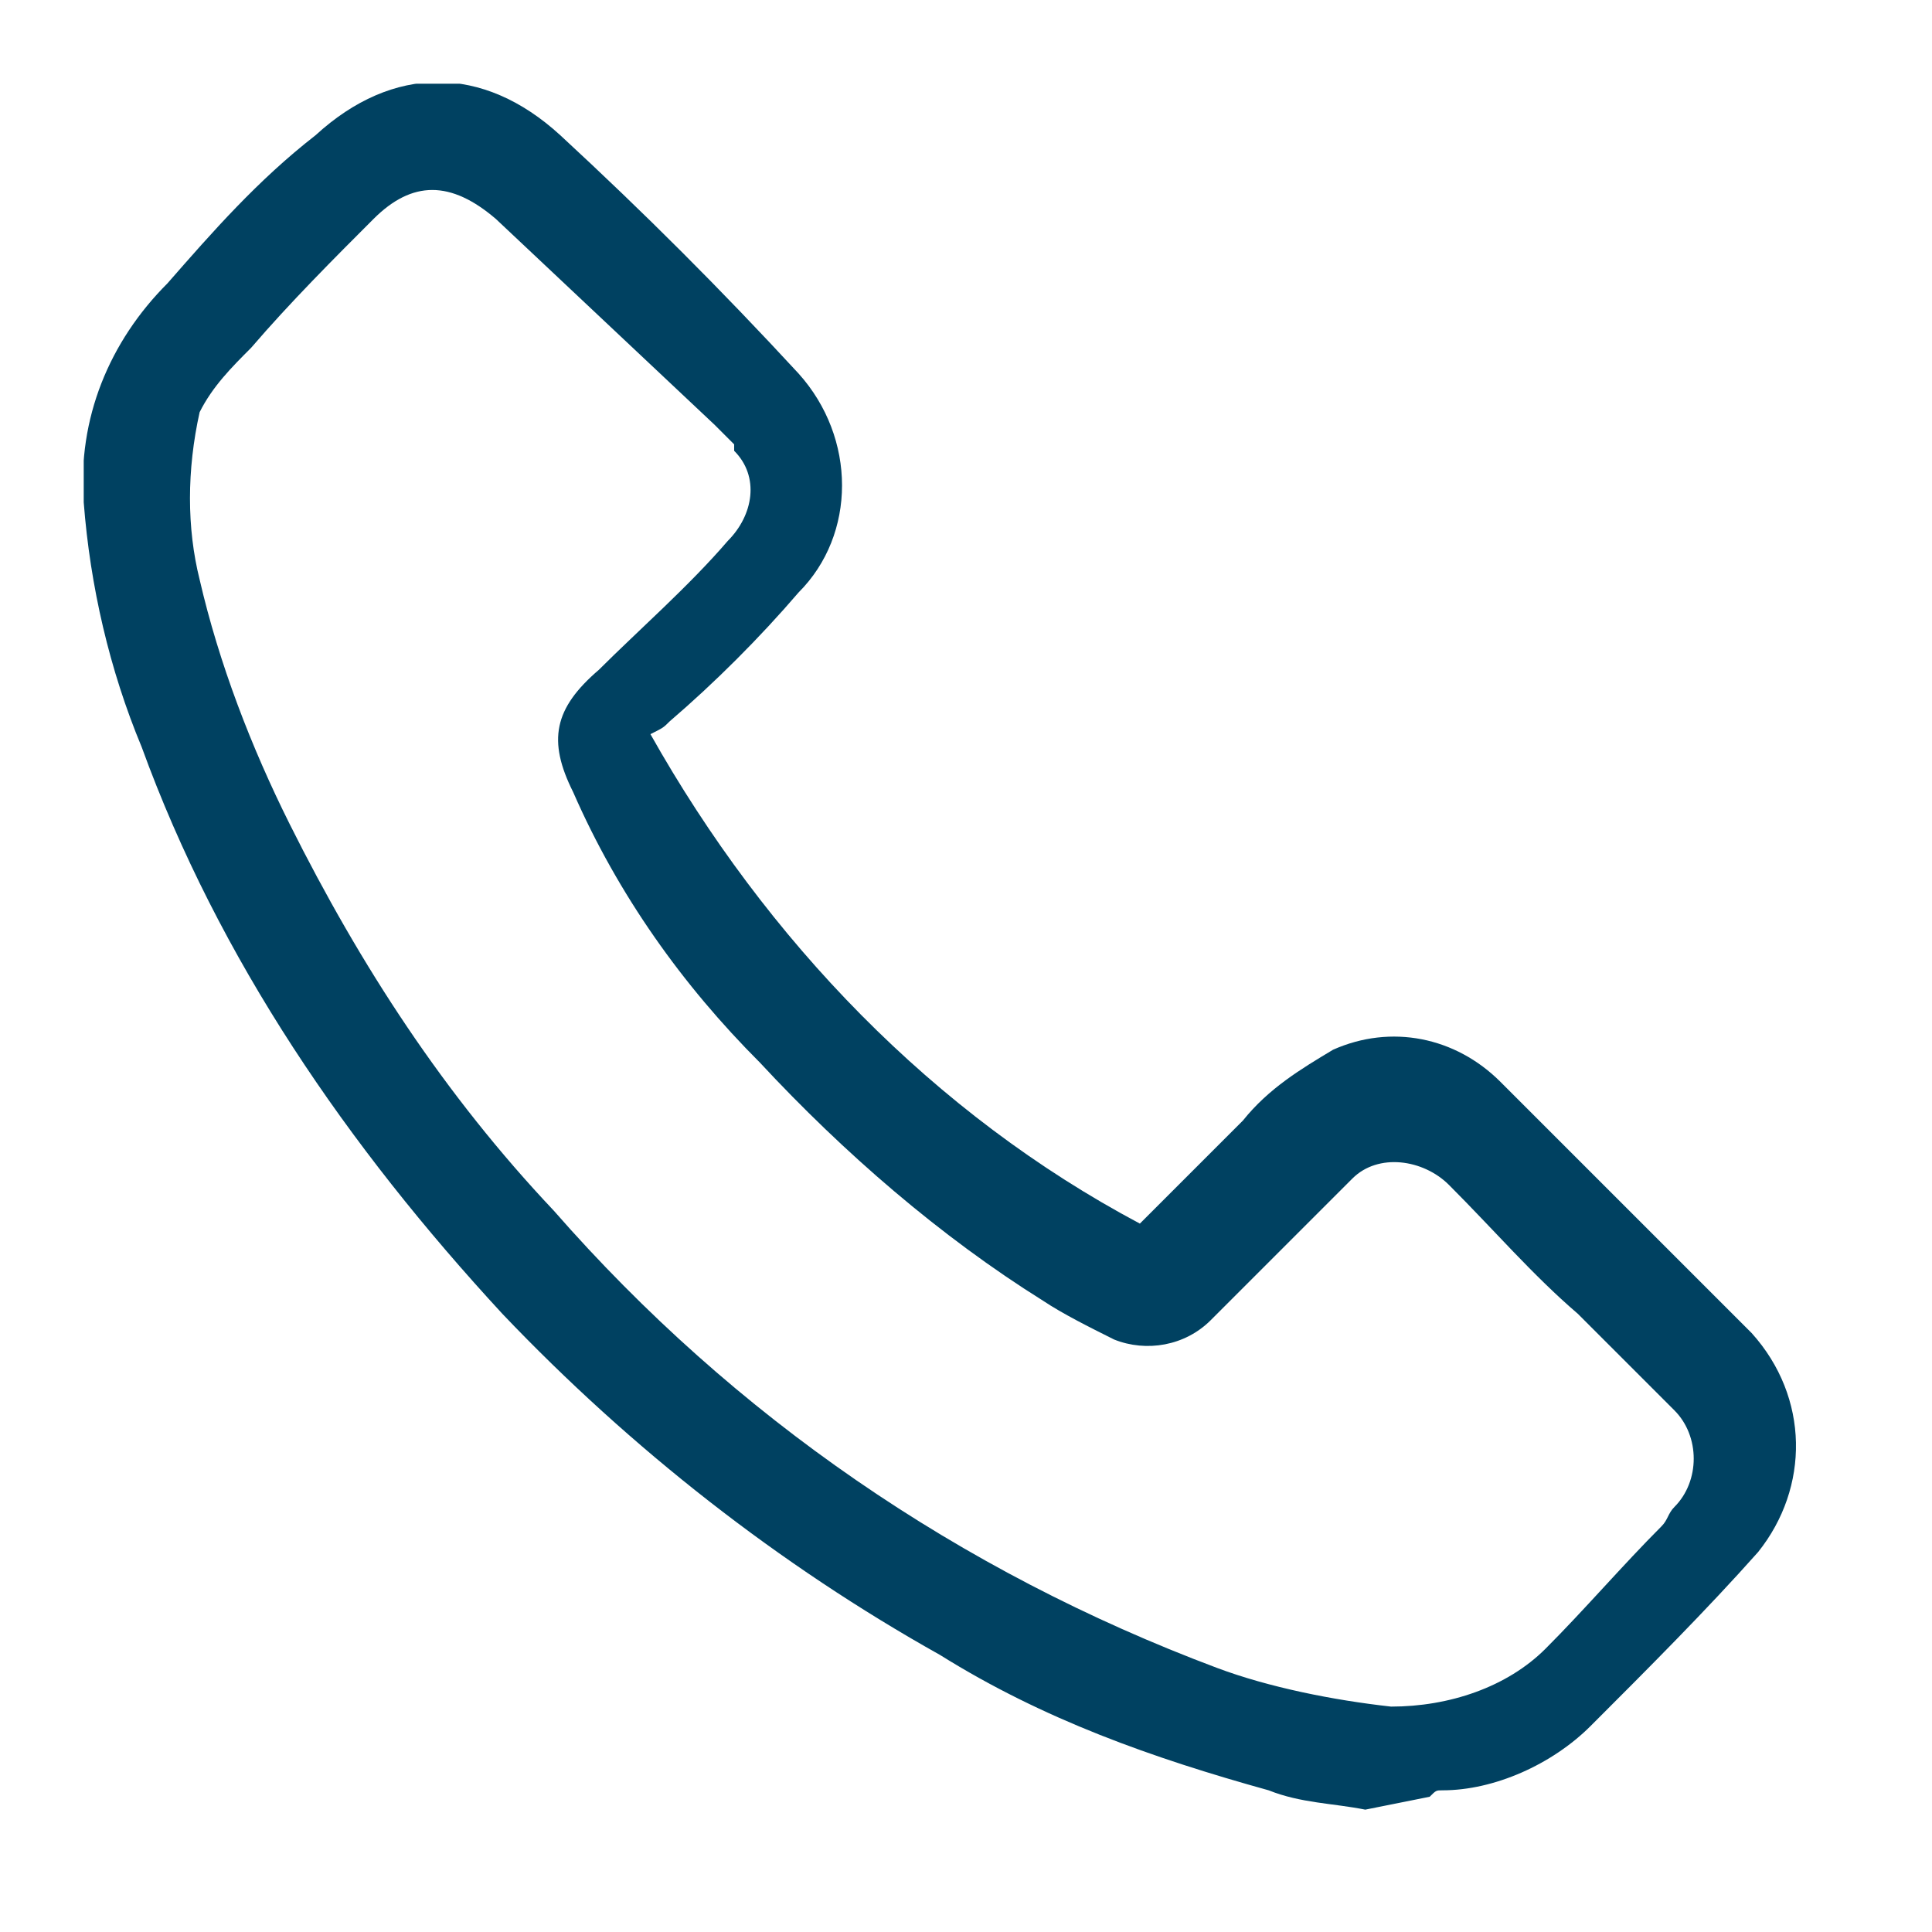<?xml version="1.0" encoding="utf-8"?>
<!-- Generator: Adobe Illustrator 25.2.1, SVG Export Plug-In . SVG Version: 6.00 Build 0)  -->
<svg version="1.1" id="Layer_1" xmlns="http://www.w3.org/2000/svg" xmlns:xlink="http://www.w3.org/1999/xlink" x="0px" y="0px"
	 viewBox="0 0 30 30" style="enable-background:new 0 0 30 30;" xml:space="preserve">
<style type="text/css">
	.st0{clip-path:url(#SVGID_2_);}
	.color{fill:#004161;}
</style>
<g>
	<defs>
		<rect id="SVGID_1_" x="1.3" y="1.3" width="26.8" height="26.8"/>
	</defs>
	<clipPath id="SVGID_2_">
		<use xlink:href="#SVGID_1_"  style="overflow:visible;"/>
	</clipPath>
	<g class="st0">
		<path class="color" d="M21.2,28.1c-0.5-0.1-1-0.1-1.5-0.3c-1.8-0.5-3.5-1.1-5.1-2.1c-2.5-1.4-4.8-3.2-6.8-5.3
			c-2.4-2.6-4.4-5.5-5.6-8.8c-0.5-1.2-0.8-2.5-0.9-3.8C1.2,6.5,1.7,5.3,2.6,4.4C3.3,3.6,4,2.8,4.9,2.1C6.1,1,7.5,1,8.7,2.1
			c1.3,1.2,2.5,2.4,3.7,3.7c0.9,1,0.9,2.5,0,3.4c-0.6,0.7-1.3,1.4-2,2c-0.1,0.1-0.1,0.1-0.3,0.2c1.8,3.2,4.4,5.9,7.6,7.6l1.6-1.6
			c0.4-0.5,0.9-0.8,1.4-1.1c0.9-0.4,1.9-0.2,2.6,0.5c1.3,1.3,2.6,2.6,3.9,3.9c0.9,1,0.9,2.4,0.1,3.4c-0.8,0.9-1.7,1.8-2.6,2.7
			c-0.6,0.6-1.5,1-2.3,1c-0.1,0-0.1,0-0.2,0.1L21.2,28.1z M21.6,26.5c0.9,0,1.8-0.3,2.4-0.9c0.6-0.6,1.2-1.3,1.8-1.9
			c0.1-0.1,0.1-0.2,0.2-0.3c0.4-0.4,0.4-1.1,0-1.5c0,0,0,0,0,0c-0.5-0.5-1-1-1.5-1.5c-0.7-0.6-1.3-1.3-2-2c-0.4-0.4-1.1-0.5-1.5-0.1
			l0,0c-0.1,0.1-0.2,0.2-0.3,0.3c-0.6,0.6-1.3,1.3-1.9,1.9c-0.4,0.4-1,0.5-1.5,0.3c-0.4-0.2-0.8-0.4-1.1-0.6c-1.6-1-3.1-2.3-4.4-3.7
			c-1.2-1.2-2.2-2.6-2.9-4.2c-0.4-0.8-0.3-1.3,0.4-1.9c0.6-0.6,1.4-1.3,2-2c0.4-0.4,0.5-1,0.1-1.4c0,0,0,0,0-0.1
			c-0.1-0.1-0.2-0.2-0.3-0.3L7.7,3.4C7,2.8,6.4,2.8,5.8,3.4S4.5,4.7,3.9,5.4C3.6,5.7,3.3,6,3.1,6.4C2.9,7.3,2.9,8.2,3.1,9
			c0.3,1.3,0.8,2.6,1.4,3.8C5.6,15,6.9,17,8.6,18.8c2.8,3.2,6.3,5.6,10.3,7.1C19.7,26.2,20.7,26.4,21.6,26.5z"/>
	</g>
</g>
</svg>

